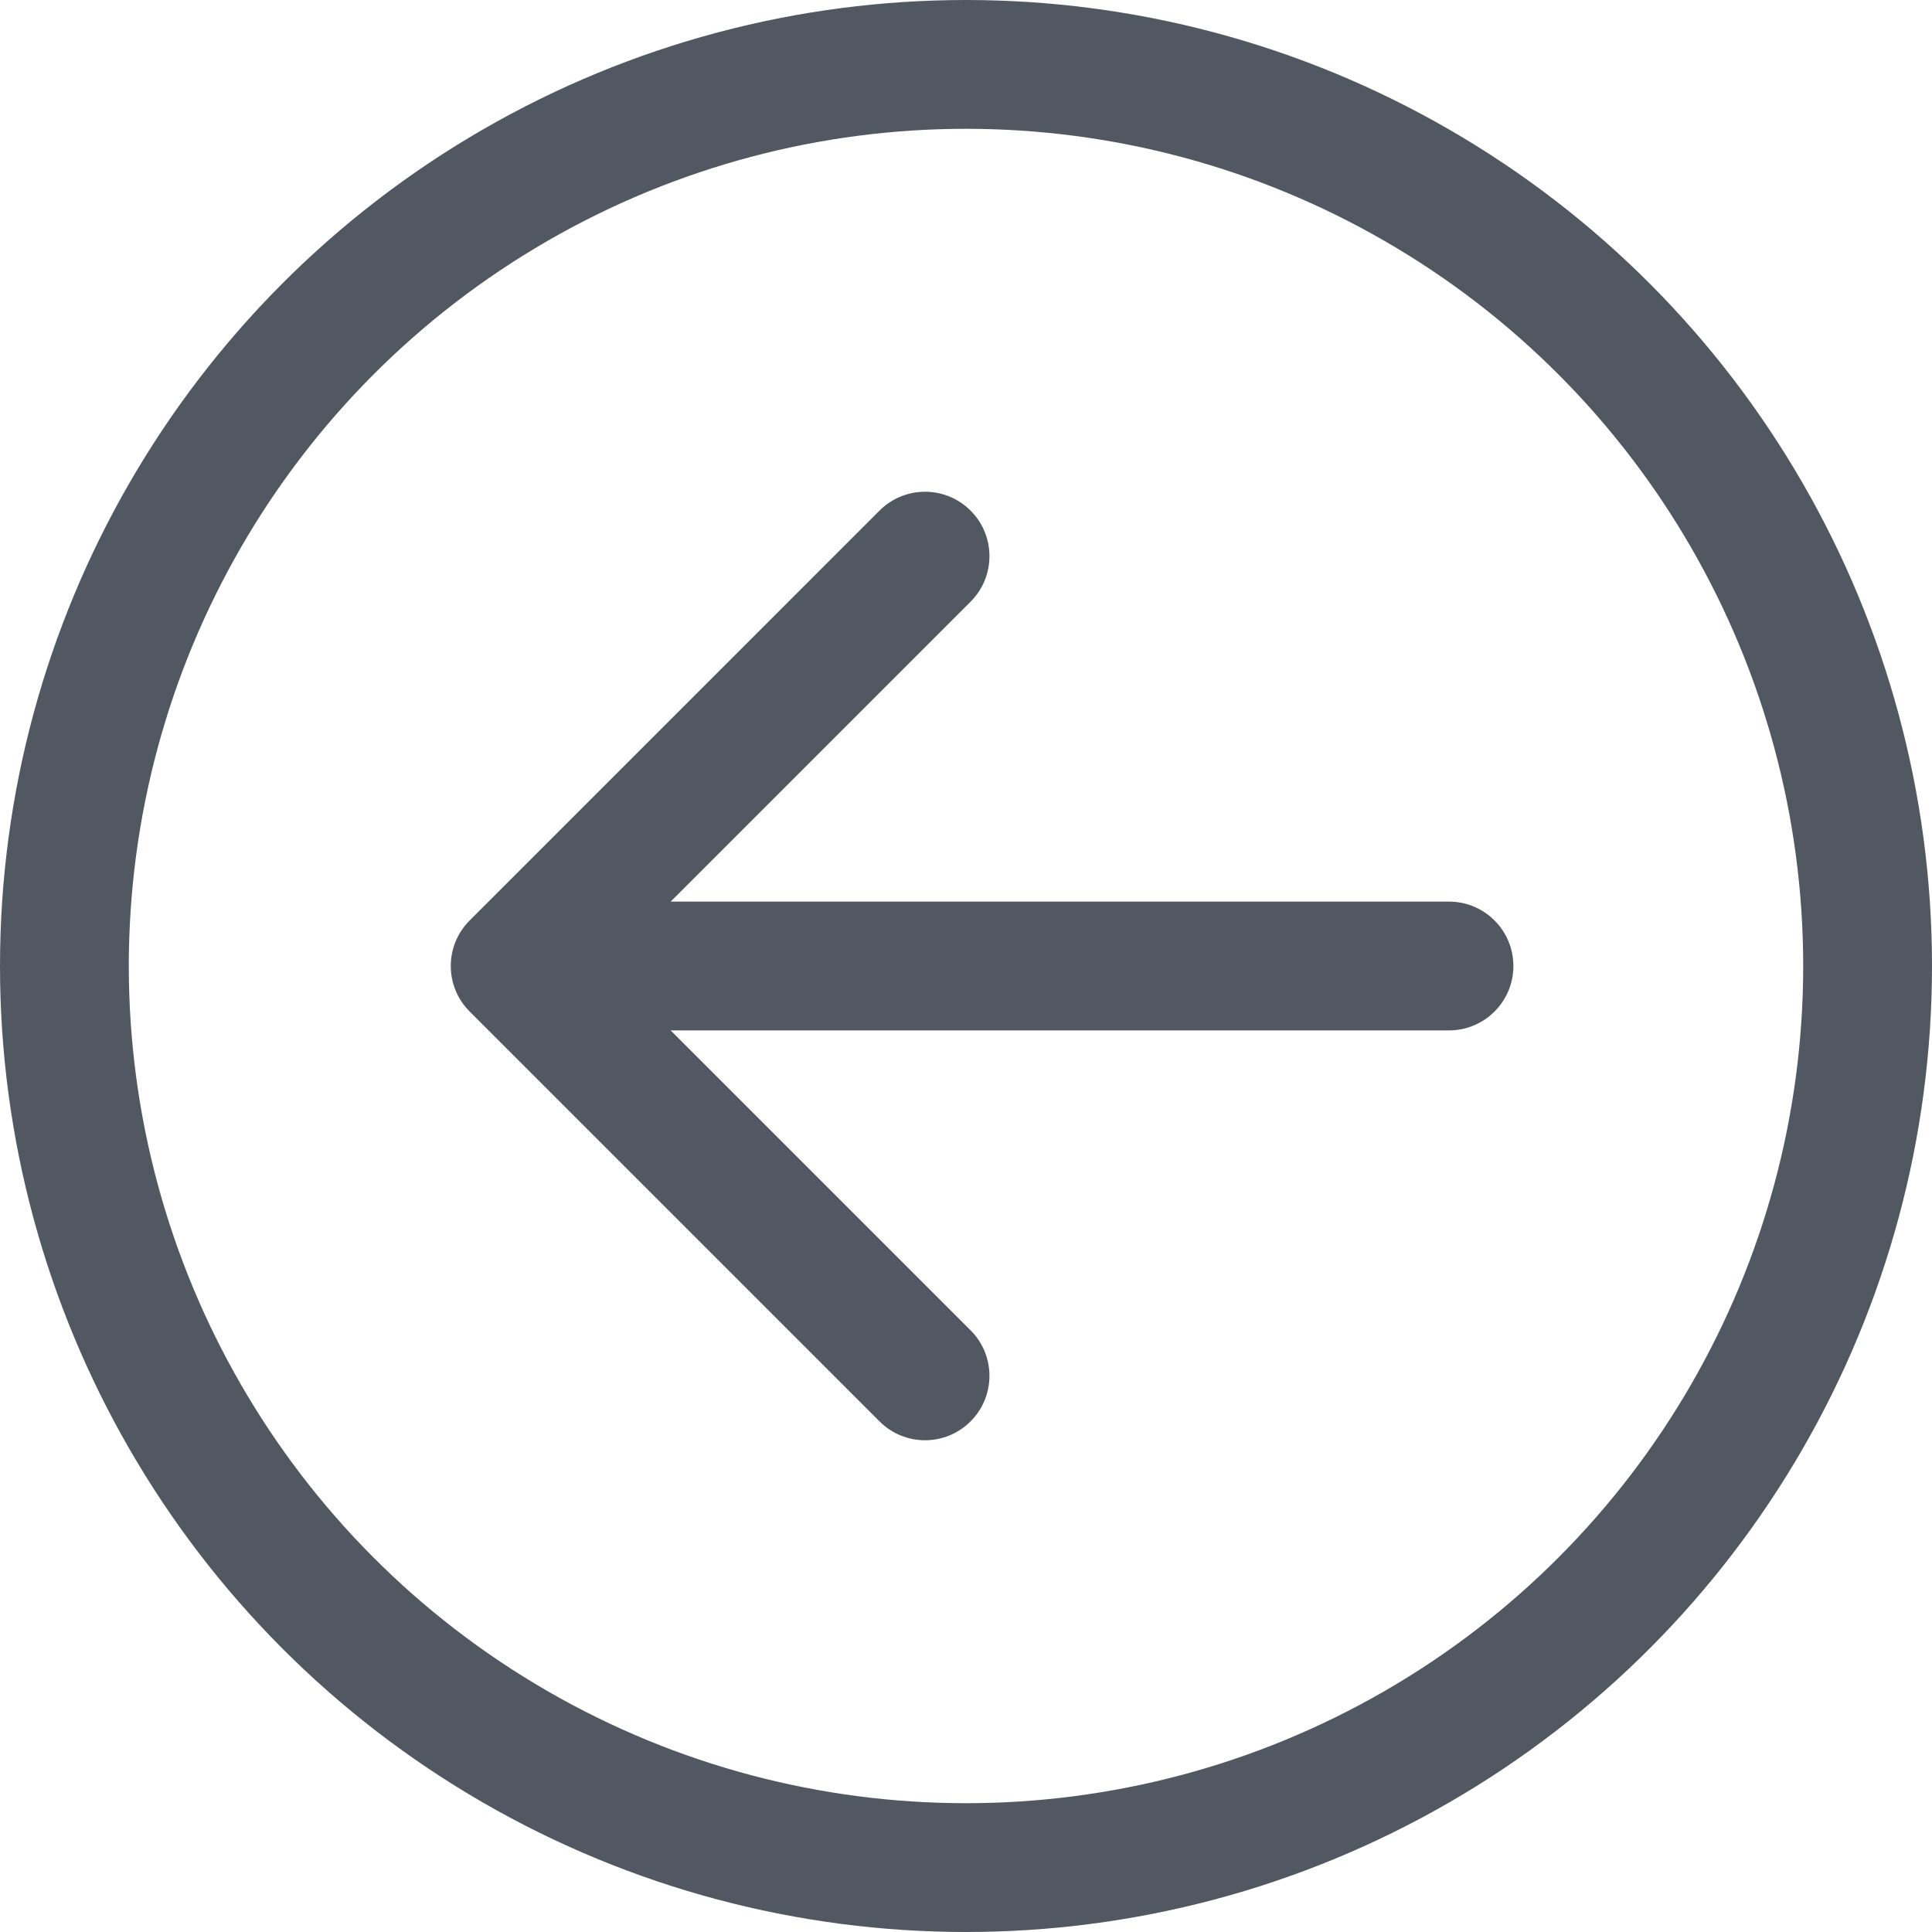<svg width="30" height="30" viewBox="0 0 30 30" fill="none" xmlns="http://www.w3.org/2000/svg">
<circle cx="15" cy="15" r="14" stroke="#525862" stroke-width="2"/>
<path d="M22.5 16C23.052 16 23.5 15.552 23.5 15C23.5 14.448 23.052 14 22.5 14L22.5 16ZM7.293 14.293C6.902 14.683 6.902 15.317 7.293 15.707L13.657 22.071C14.047 22.462 14.681 22.462 15.071 22.071C15.462 21.68 15.462 21.047 15.071 20.657L9.414 15L15.071 9.343C15.462 8.953 15.462 8.319 15.071 7.929C14.681 7.538 14.047 7.538 13.657 7.929L7.293 14.293ZM22.5 14L8 14L8 16L22.5 16L22.5 14Z" fill="#525862"/>
</svg>
